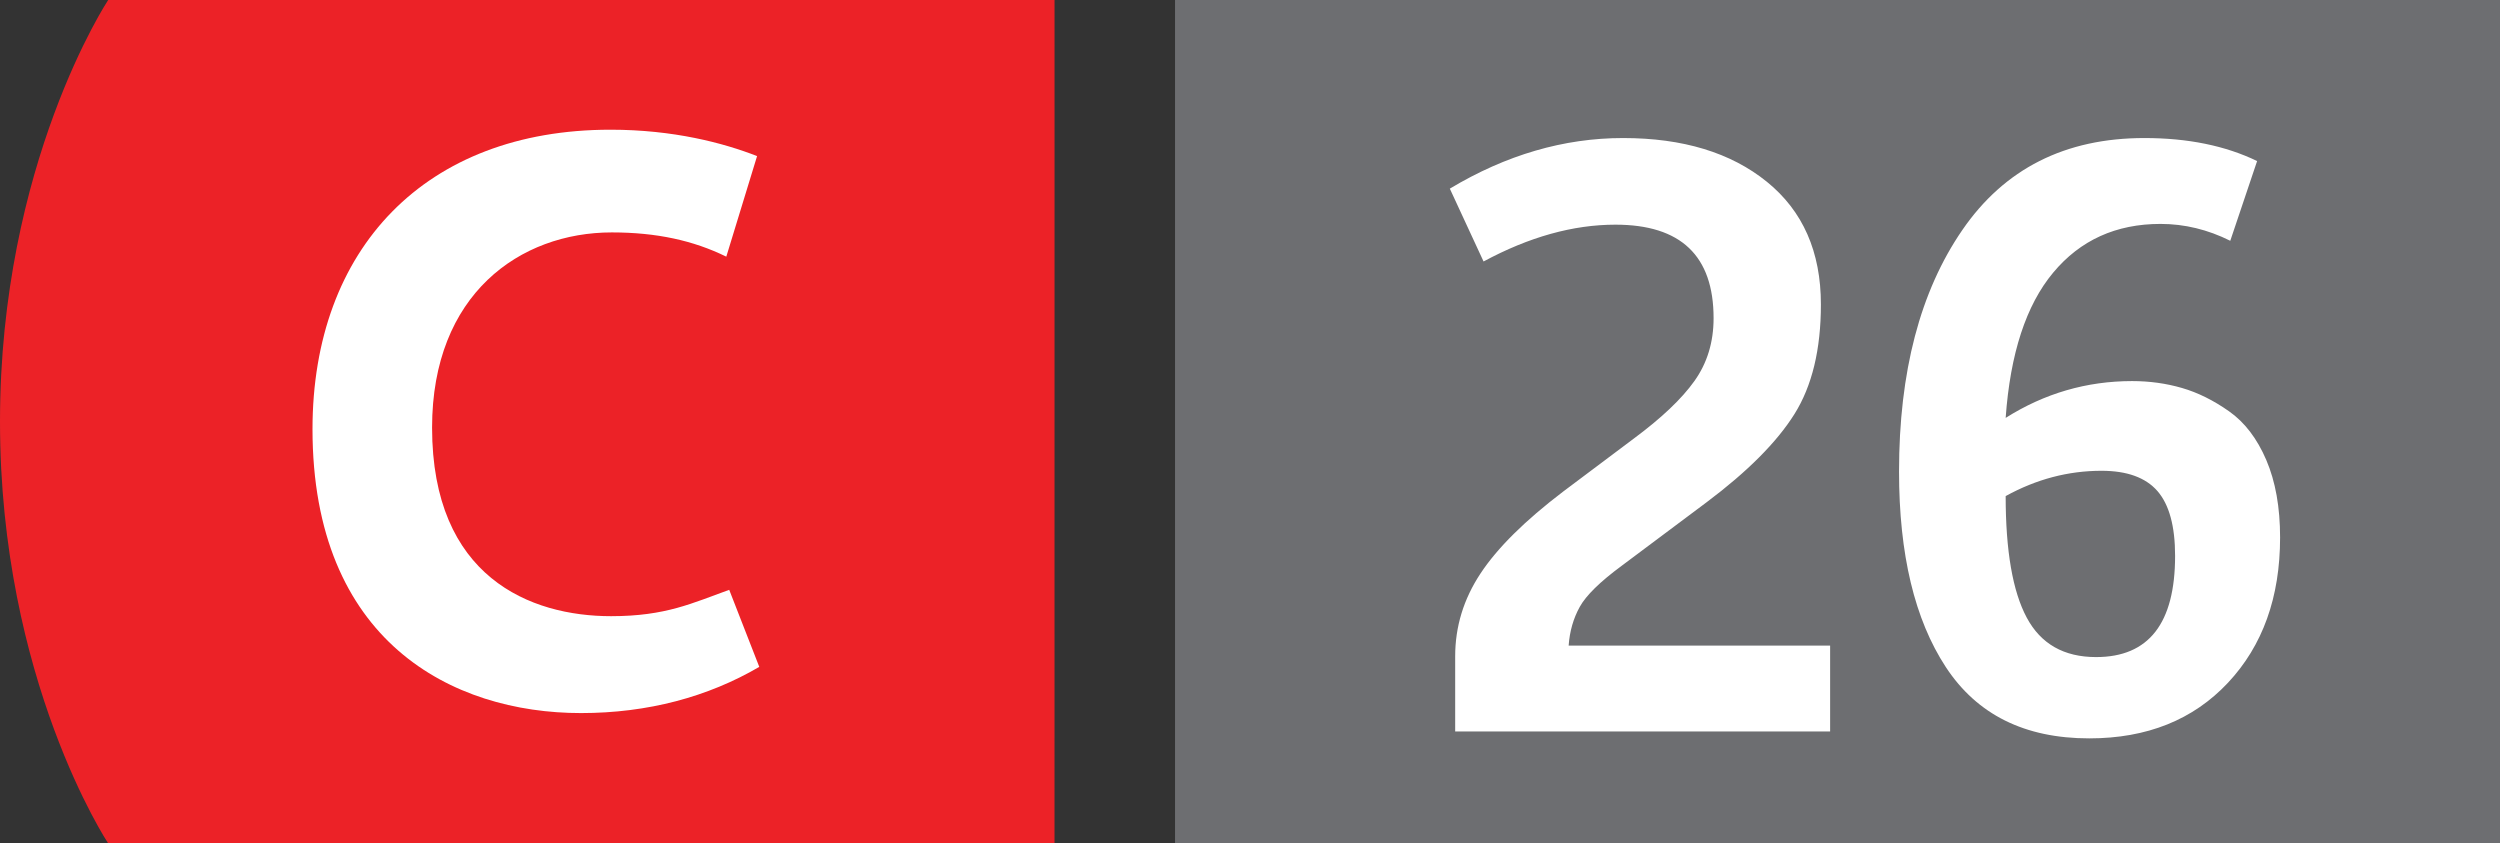 <svg xmlns="http://www.w3.org/2000/svg" viewBox="0 0 83 28" enable-background="new 0 0 83 28"><rect x="0" y="0" width="83" height="28" fill="#333333" stroke="none"/><g><g><path d="M35.011 0h-31.419s-3.592 5.425-3.592 14c0 8.577 3.592 14 3.592 14h31.418" fill="#EC2227"/><path d="M20.266 4.306c2.093 0 3.75.439 4.869.876l-1.022 3.339c-1.094-.537-2.315-.805-3.801-.805-3.045 0-5.967 2.047-5.967 6.48 0 4.97 3.263 6.261 5.943 6.261 1.828 0 2.702-.439 3.922-.875l.998 2.558c-1.704.997-3.702 1.534-5.918 1.534-4.29 0-8.915-2.388-8.915-9.427.001-5.993 3.749-9.941 9.891-9.941z" fill="#fff"/></g><path fill="#6D6E71" d="M39.011 0h44.8v28h-44.8z"/><g fill="#fff"><path d="M48.312 24.284v-2.494c0-.984.279-1.9.84-2.749.56-.849 1.477-1.757 2.749-2.724l2.342-1.757c.916-.679 1.587-1.314 2.011-1.909.424-.594.637-1.289.637-2.087 0-2.07-1.086-3.105-3.259-3.105-1.408 0-2.867.408-4.378 1.222l-1.12-2.418c1.867-1.12 3.784-1.68 5.753-1.68 1.985 0 3.576.483 4.772 1.451s1.795 2.325 1.795 4.073c0 1.494-.293 2.707-.878 3.64-.586.934-1.558 1.909-2.915 2.927l-2.825 2.113c-.713.526-1.176.979-1.388 1.361s-.335.811-.369 1.286h8.681v2.851h-12.448zM69.362 24.514c-2.139 0-3.726-.789-4.761-2.367-1.035-1.579-1.553-3.742-1.553-6.491 0-3.31.7-5.982 2.101-8.019 1.399-2.036 3.415-3.054 6.045-3.054 1.442 0 2.689.254 3.742.764l-.891 2.647c-.747-.373-1.52-.56-2.316-.56-1.477 0-2.665.539-3.563 1.617-.9 1.078-1.426 2.686-1.578 4.823 1.289-.814 2.689-1.222 4.199-1.222.577 0 1.129.076 1.655.229.525.152 1.047.411 1.565.776.518.365.929.903 1.234 1.616s.458 1.569.458 2.57c0 1.986-.577 3.594-1.73 4.824-1.154 1.231-2.69 1.847-4.607 1.847zm.229-2.699c1.748 0 2.622-1.12 2.622-3.36 0-.984-.195-1.701-.585-2.151-.391-.449-1.011-.674-1.858-.674-1.104 0-2.164.279-3.182.84 0 1.816.232 3.161.699 4.034.467.874 1.235 1.311 2.304 1.311z"/></g><g fill="none"><path d="M.09 28v-.108l.138-.134c.332-.315.483-.483.483-.68 0-.132-.062-.254-.256-.254-.118 0-.216.061-.276.11l-.056-.124c.088-.074.218-.132.366-.132.28 0 .398.192.398.378 0 .24-.174.434-.448.697l-.101.097v.005h.582v.145h-.83zM1.857 26.824l-.132.011c-.278.044-.422.243-.452.459h.004c.062-.084.172-.151.316-.151.229 0 .392.168.392.42 0 .239-.162.46-.434.46-.276 0-.458-.217-.458-.554 0-.256.09-.458.22-.586.108-.106.252-.172.416-.192l.128-.01v.143zm-.049.75c0-.186-.106-.298-.268-.298-.106 0-.206.064-.254.16l-.018.076c.002.214.102.373.288.373.15.001.252-.125.252-.311z"/></g></g></svg>